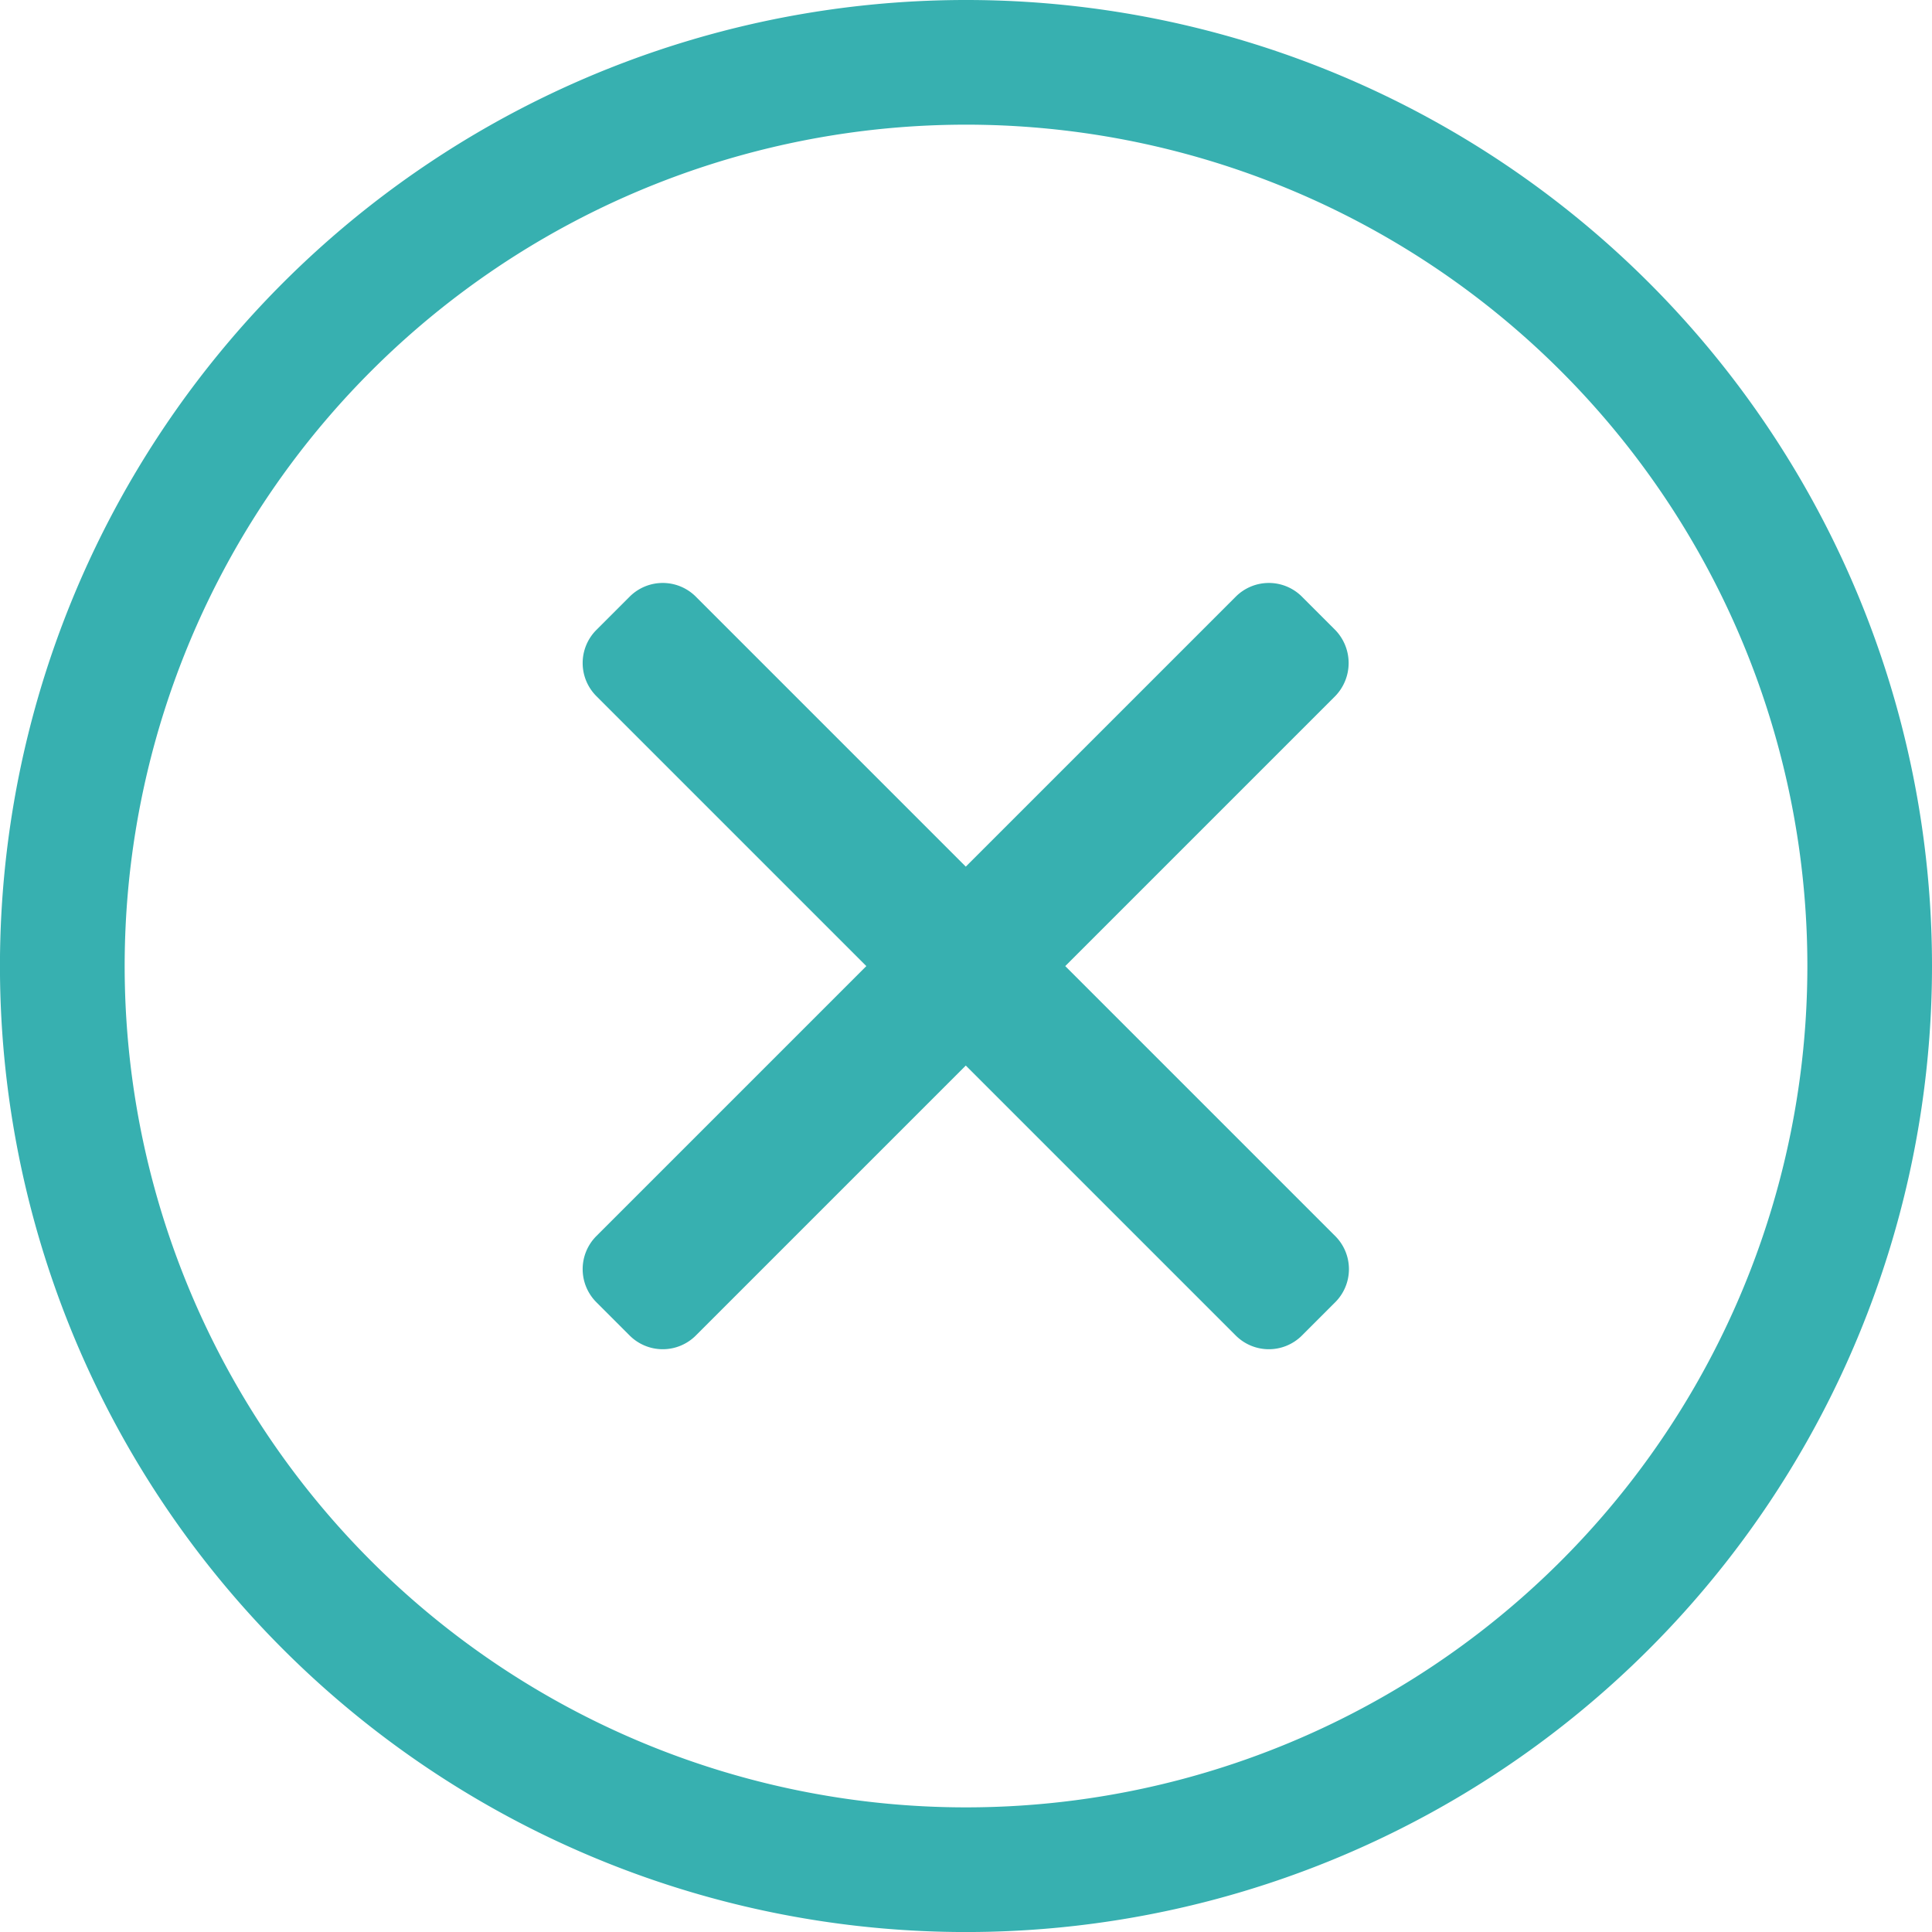<svg xmlns="http://www.w3.org/2000/svg" width="52.333" height="52.333" viewBox="0 0 52.333 52.333">
  <path id="times-circle-light" d="M34.167,8A26.167,26.167,0,1,0,60.333,34.167,26.162,26.162,0,0,0,34.167,8Zm0,48.957a22.79,22.79,0,1,1,22.79-22.79A22.789,22.789,0,0,1,34.167,56.957Zm10-30.1-7.312,7.312,7.312,7.312a1.267,1.267,0,0,1,0,1.794l-.9.9a1.267,1.267,0,0,1-1.794,0l-7.312-7.312-7.312,7.312a1.267,1.267,0,0,1-1.794,0l-.9-.9a1.267,1.267,0,0,1,0-1.794l7.312-7.312-7.312-7.312a1.267,1.267,0,0,1,0-1.794l.9-.9a1.267,1.267,0,0,1,1.794,0l7.312,7.312,7.312-7.312a1.267,1.267,0,0,1,1.794,0l.9.9a1.287,1.287,0,0,1,0,1.794Z" transform="translate(-8 -8)" fill="#37b0b0"/>
</svg>
